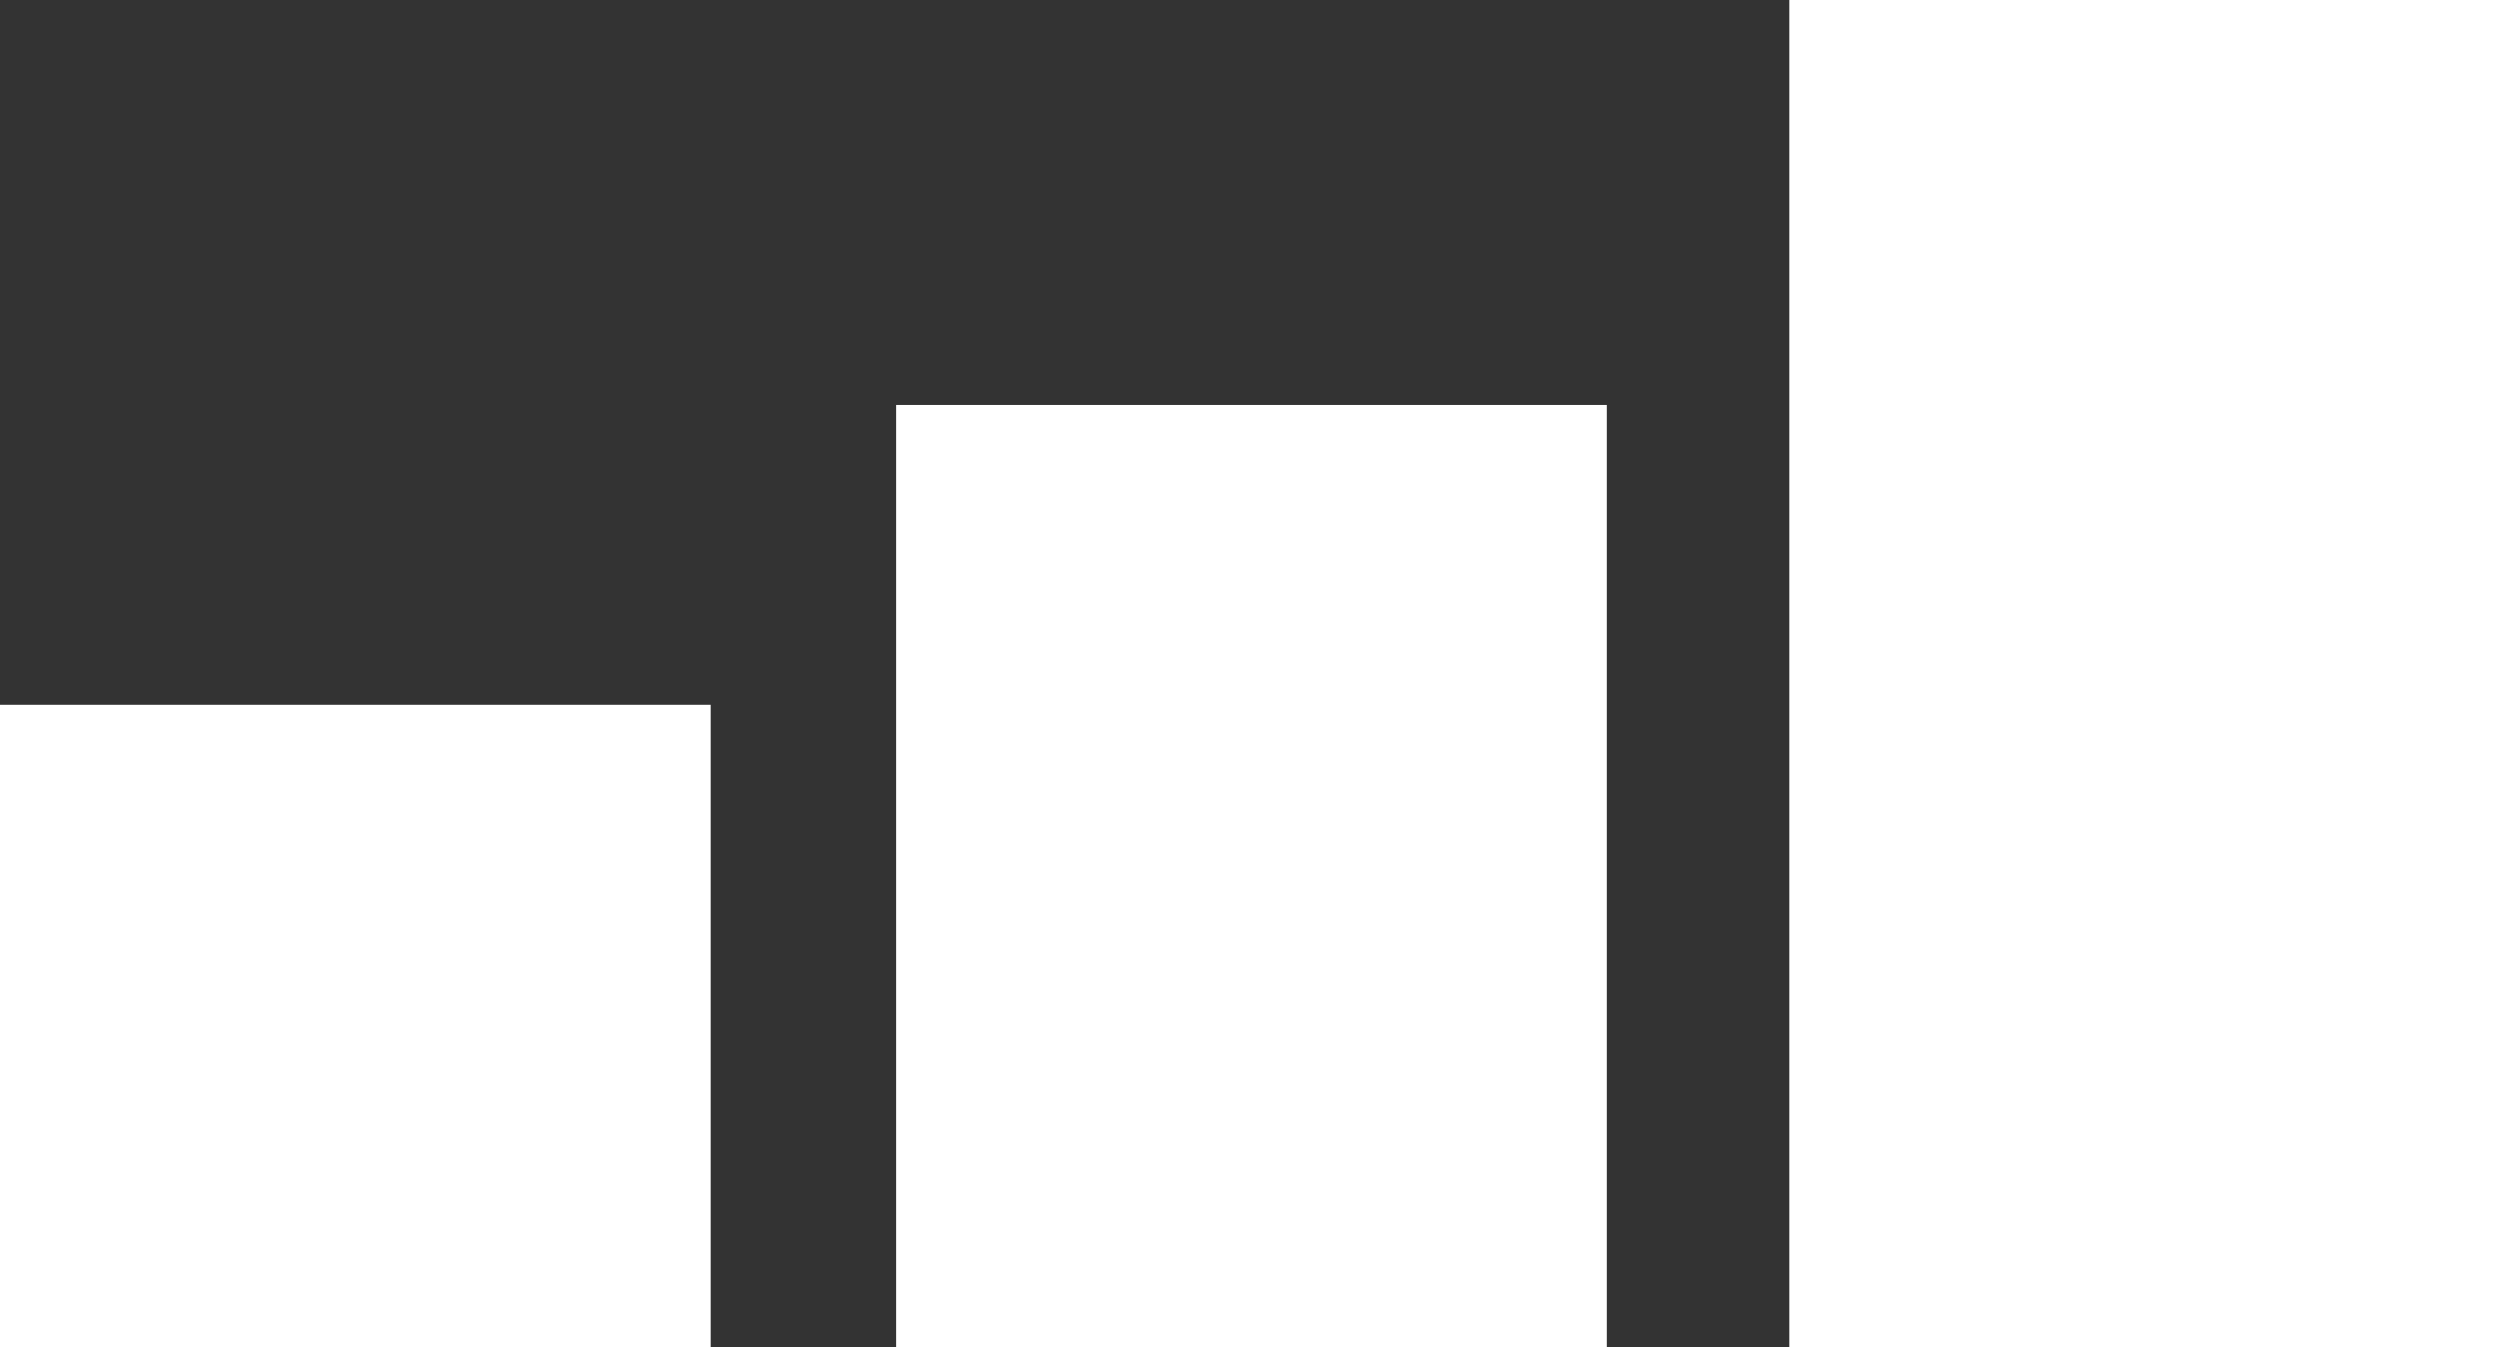 <?xml version="1.0" encoding="utf-8"?>
<!-- Generator: Adobe Illustrator 18.1.0, SVG Export Plug-In . SVG Version: 6.00 Build 0)  -->
<svg version="1.1" id="Layer_1" xmlns="http://www.w3.org/2000/svg" xmlns:xlink="http://www.w3.org/1999/xlink" x="0px" y="0px"
	 viewBox="0 260.7 594.5 320.4" enable-background="new 0 260.7 594.5 320.4" xml:space="preserve">
<rect x="0" y="260.7" width="594.5" height="320.4" fill="#333333" stroke="none"/>
<g>
	<rect y="428.3" fill="#FFFFFF" width="169" height="152.9"/>
	<rect x="213.1" y="357" fill="#FFFFFF" width="169" height="224.1"/>
	<rect x="425.5" y="260.7" fill="#FFFFFF" width="169" height="320.4"/>
</g>
</svg>
